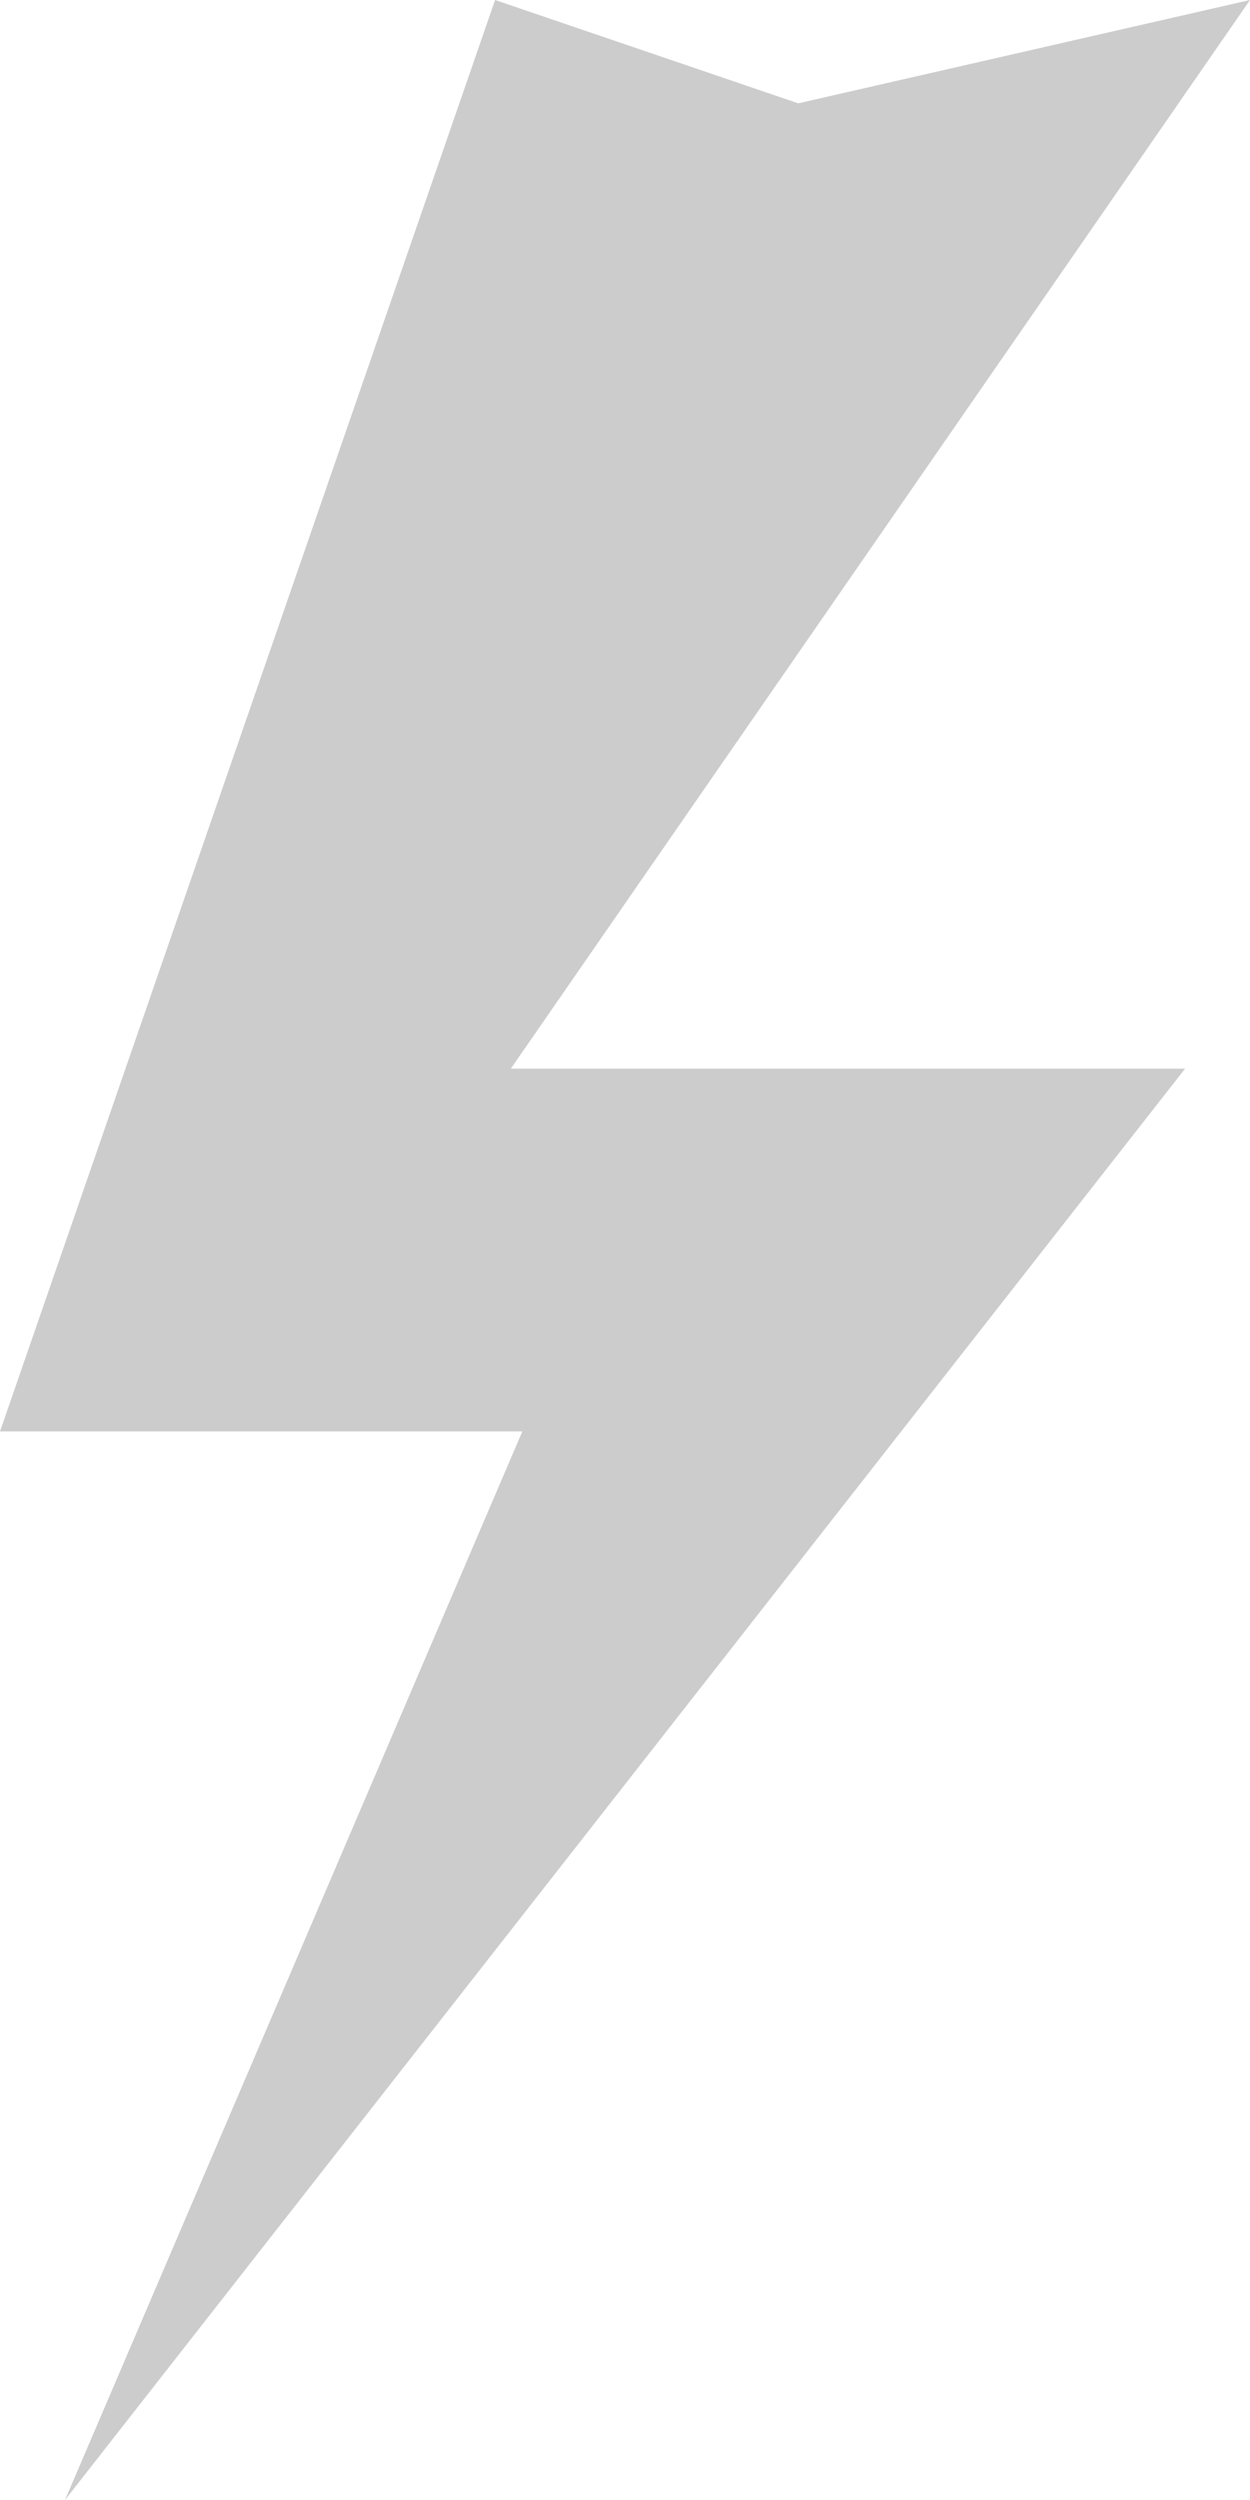 <svg width="15" height="30" viewBox="0 0 15 30" fill="none" xmlns="http://www.w3.org/2000/svg">
<path d="M15 0L9.579 1.24L5.941 0L0 17.177H6.268L0.78 30L14.221 12.824H6.13L15 0Z" fill="#CCCCCC"/>
</svg>
